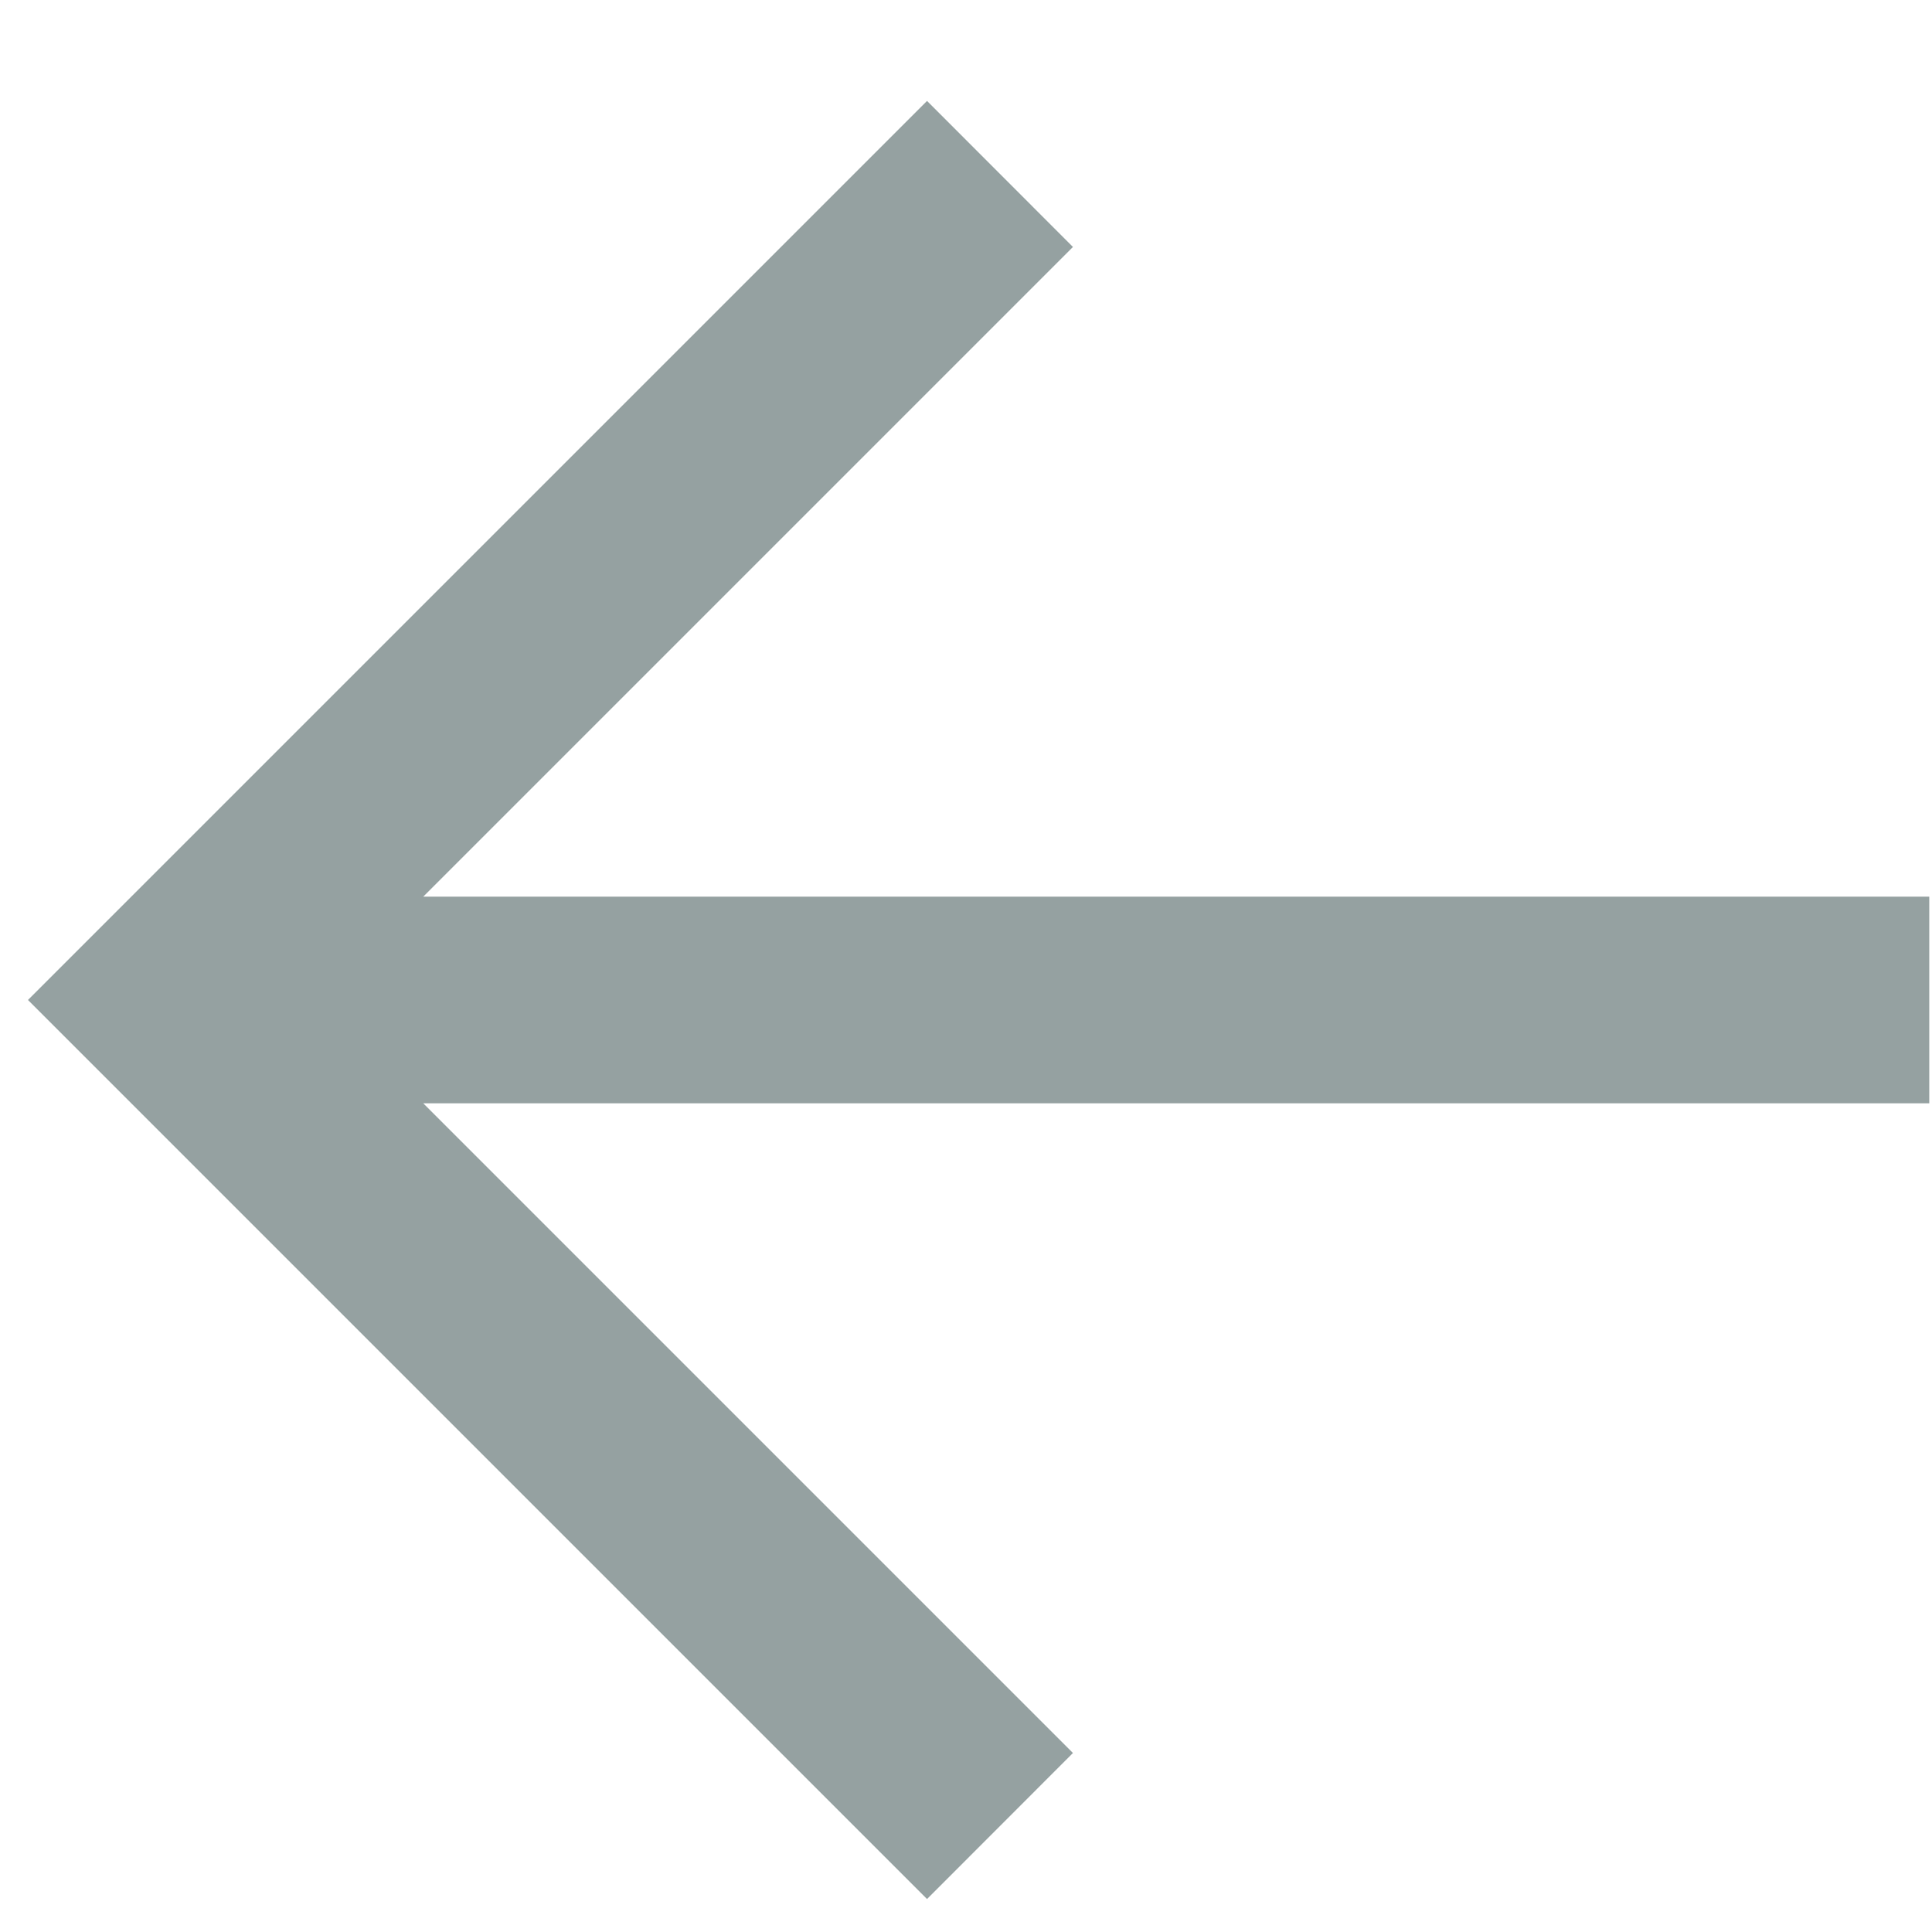 <svg width="17" height="17" viewBox="0 0 17 17" fill="none" xmlns="http://www.w3.org/2000/svg">
    <path fill-rule="evenodd" clip-rule="evenodd" d="M3.724 9.708L9.441 15.425L8.157 16.71L0.246 8.799L8.157 0.888L9.441 2.173L3.724 7.89H16.976V9.708H3.724Z" fill="#95A1A1"/>
</svg>
